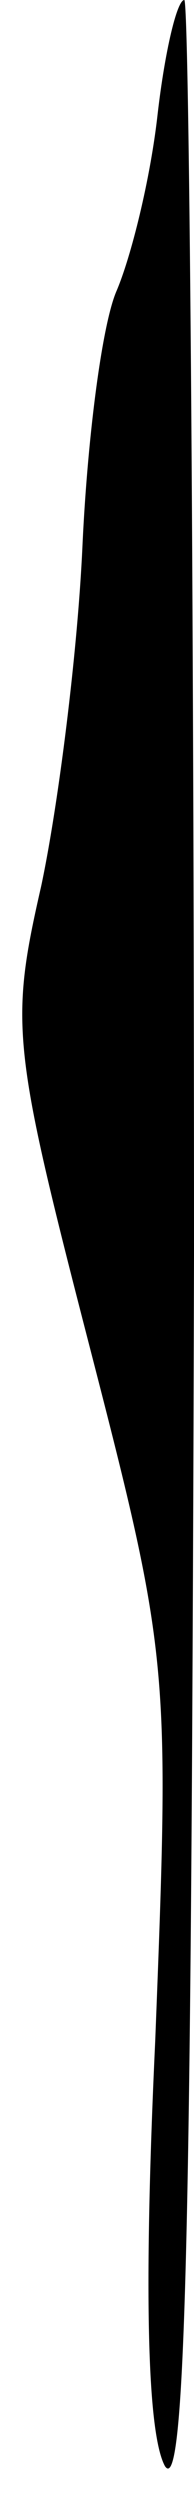 <?xml version="1.0" standalone="no"?>
<!DOCTYPE svg PUBLIC "-//W3C//DTD SVG 20010904//EN"
 "http://www.w3.org/TR/2001/REC-SVG-20010904/DTD/svg10.dtd">
<svg version="1.0" xmlns="http://www.w3.org/2000/svg"
 width="8pt" height="103pt" viewBox="0 0 8 103"
 preserveAspectRatio="xMidYMid meet">
<g transform="translate(0,103) scale(0.1,-0.1)"
fill="#000000" stroke="none">
<path fill="#000000" stroke="none" d="M65 983 c-3 -27 -11 -59 -17 -73 -6
-14 -12 -61 -14 -105 -2 -44 -10 -107 -17 -140 -13 -57 -12 -66 20 -190 33
-128 33 -132 27 -286 -5 -107 -3 -162 4 -175 9 -14 11 114 12 499 0 284 -2
517 -4 517 -3 0 -8 -21 -11 -47z"/>
</g>
</svg>
